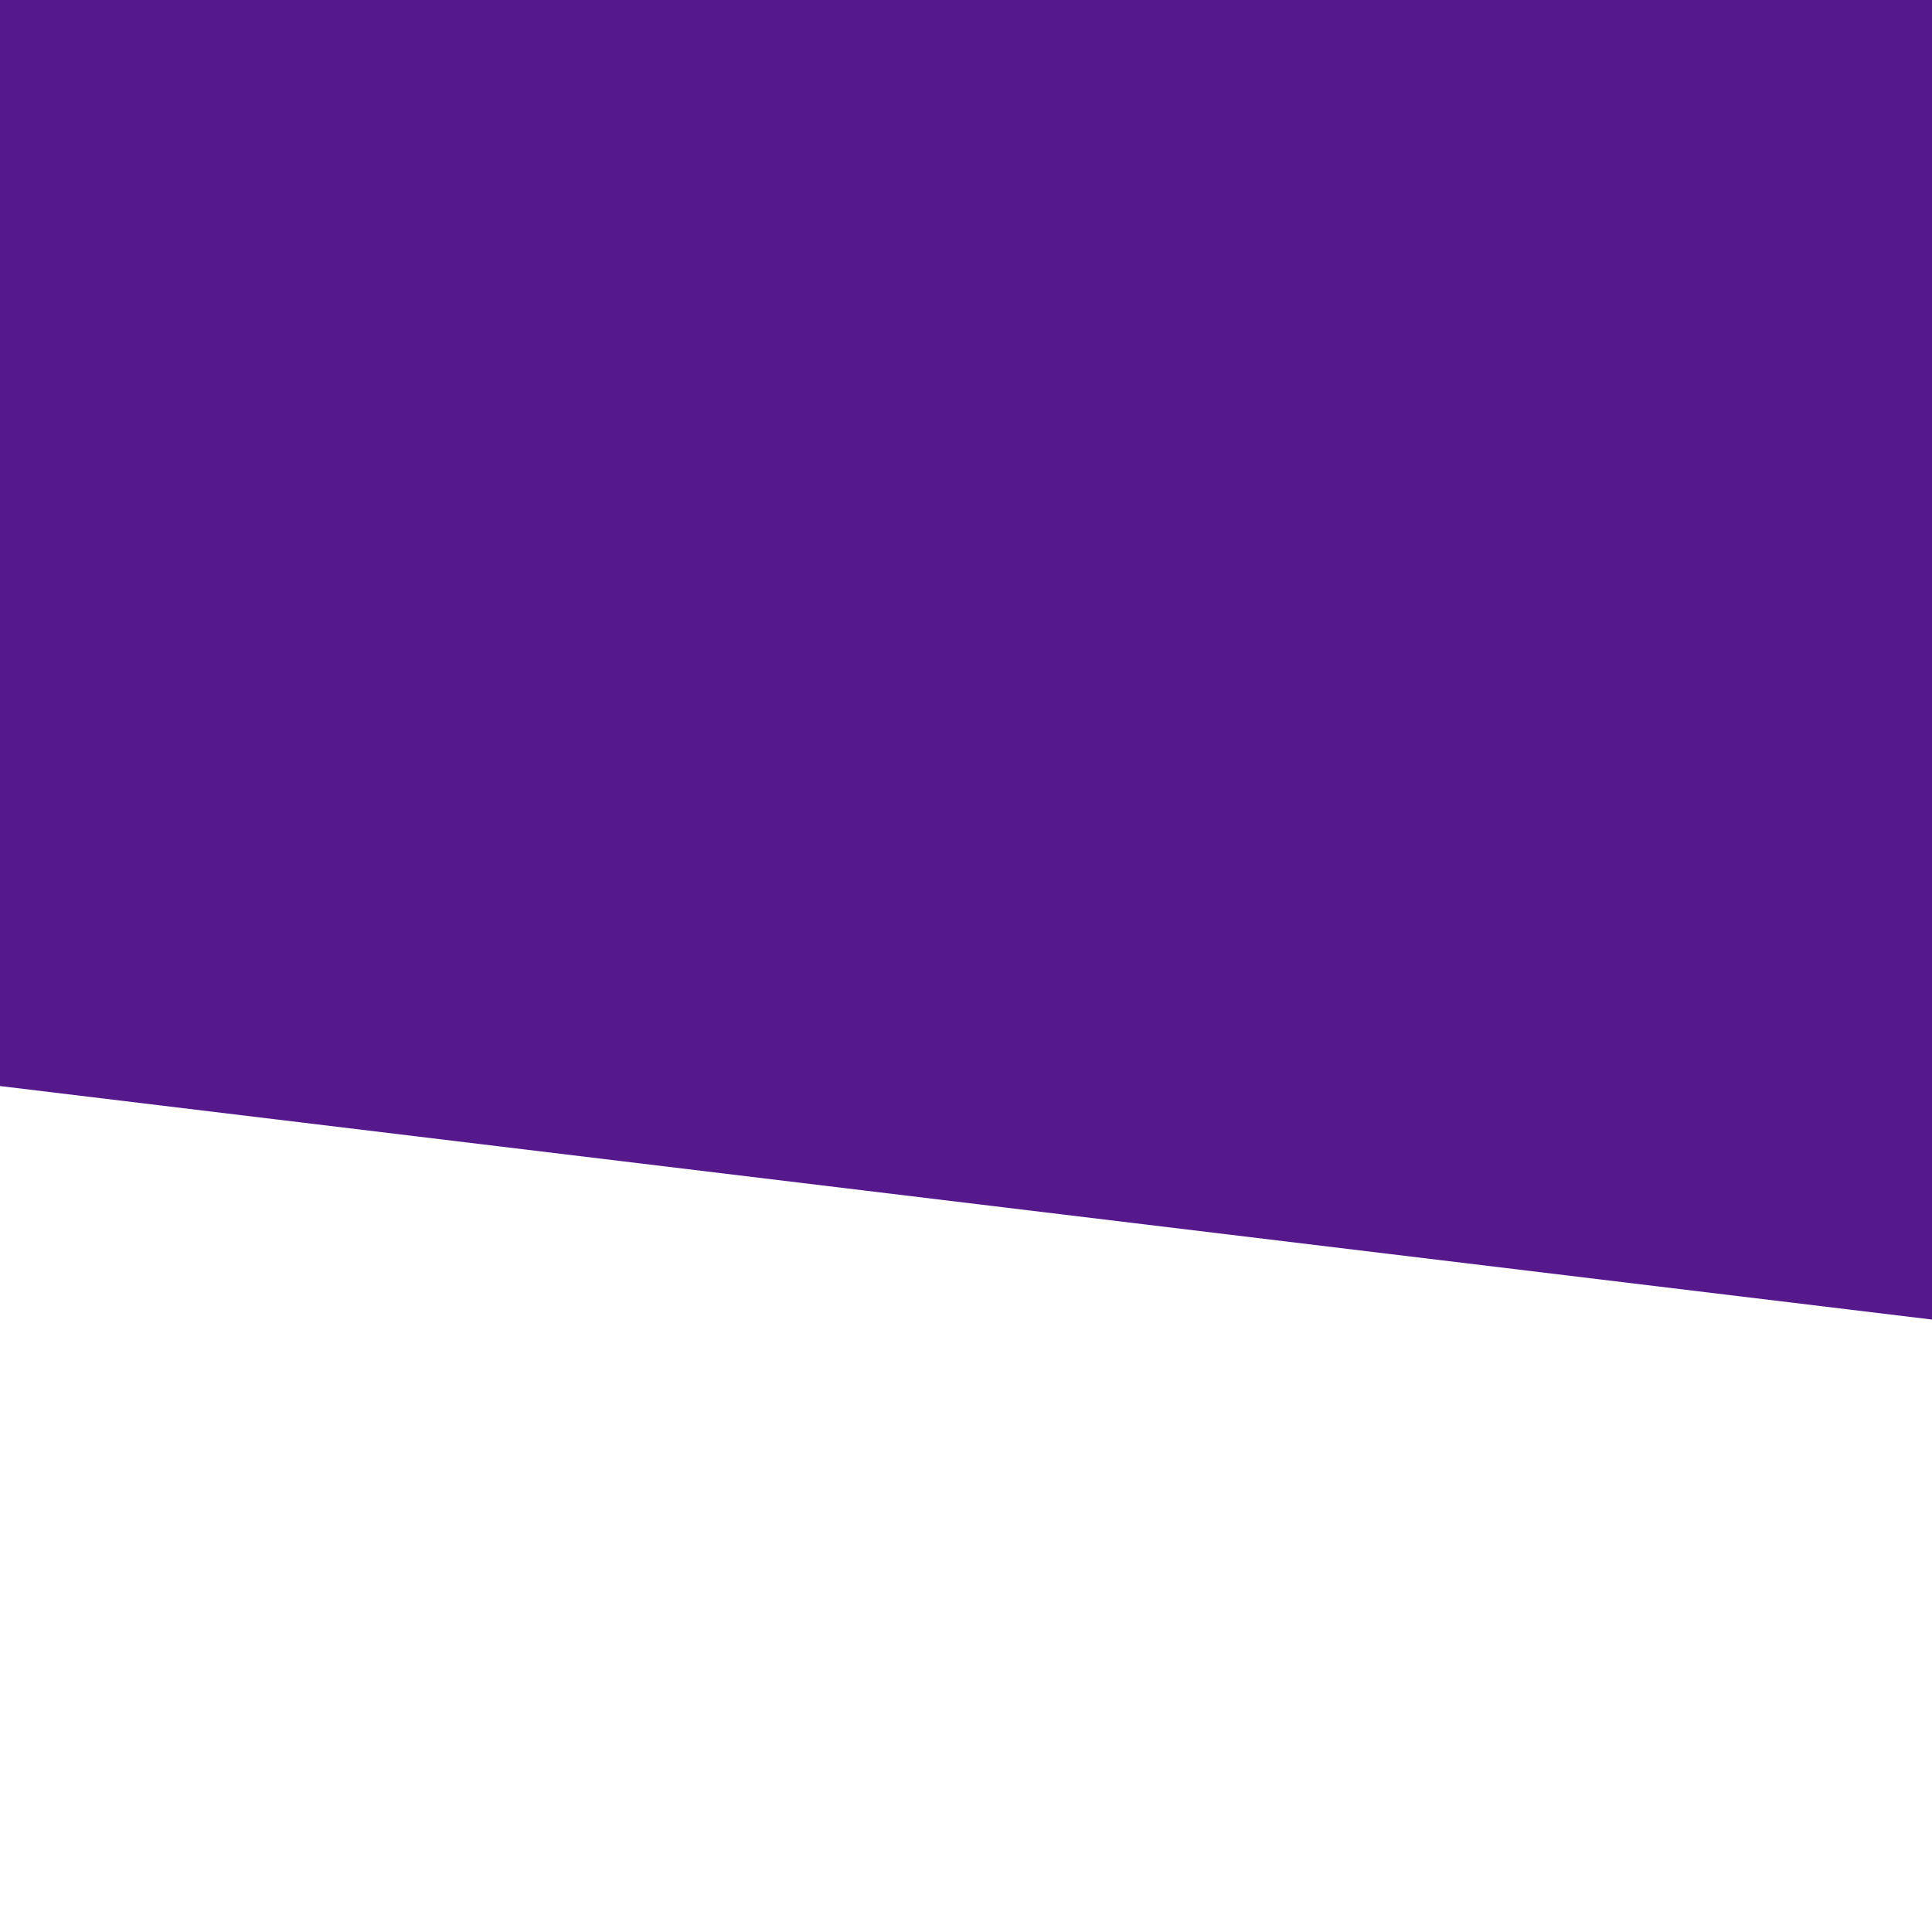 <?xml version="1.0" encoding="utf-8"?>
<svg version="1.1" preserveAspectRatio="xMidYMid meet" viewBox="0 0 640 640" width="380" height="380" xmlns="http://www.w3.org/2000/svg">
  <defs>
    <path d="M4.67 -288.49L822.65 -209.08L776.44 266.95L-41.54 187.55L4.67 -288.49Z" id="i1mzDr05ID"/>
  </defs>
  <g style="" transform="matrix(1.085, 0, 0, 1.351, 3.518, 101.363)">
    <g>
      <g>
        <path d="M4.67 -288.49L822.65 -209.08L776.44 266.95L-41.54 187.55L4.67 -288.49Z" transform="matrix(1, 0, 0, 1, 0, 0)" opacity="1" fill="#55198b"/>
      </g>
    </g>
  </g>
</svg>